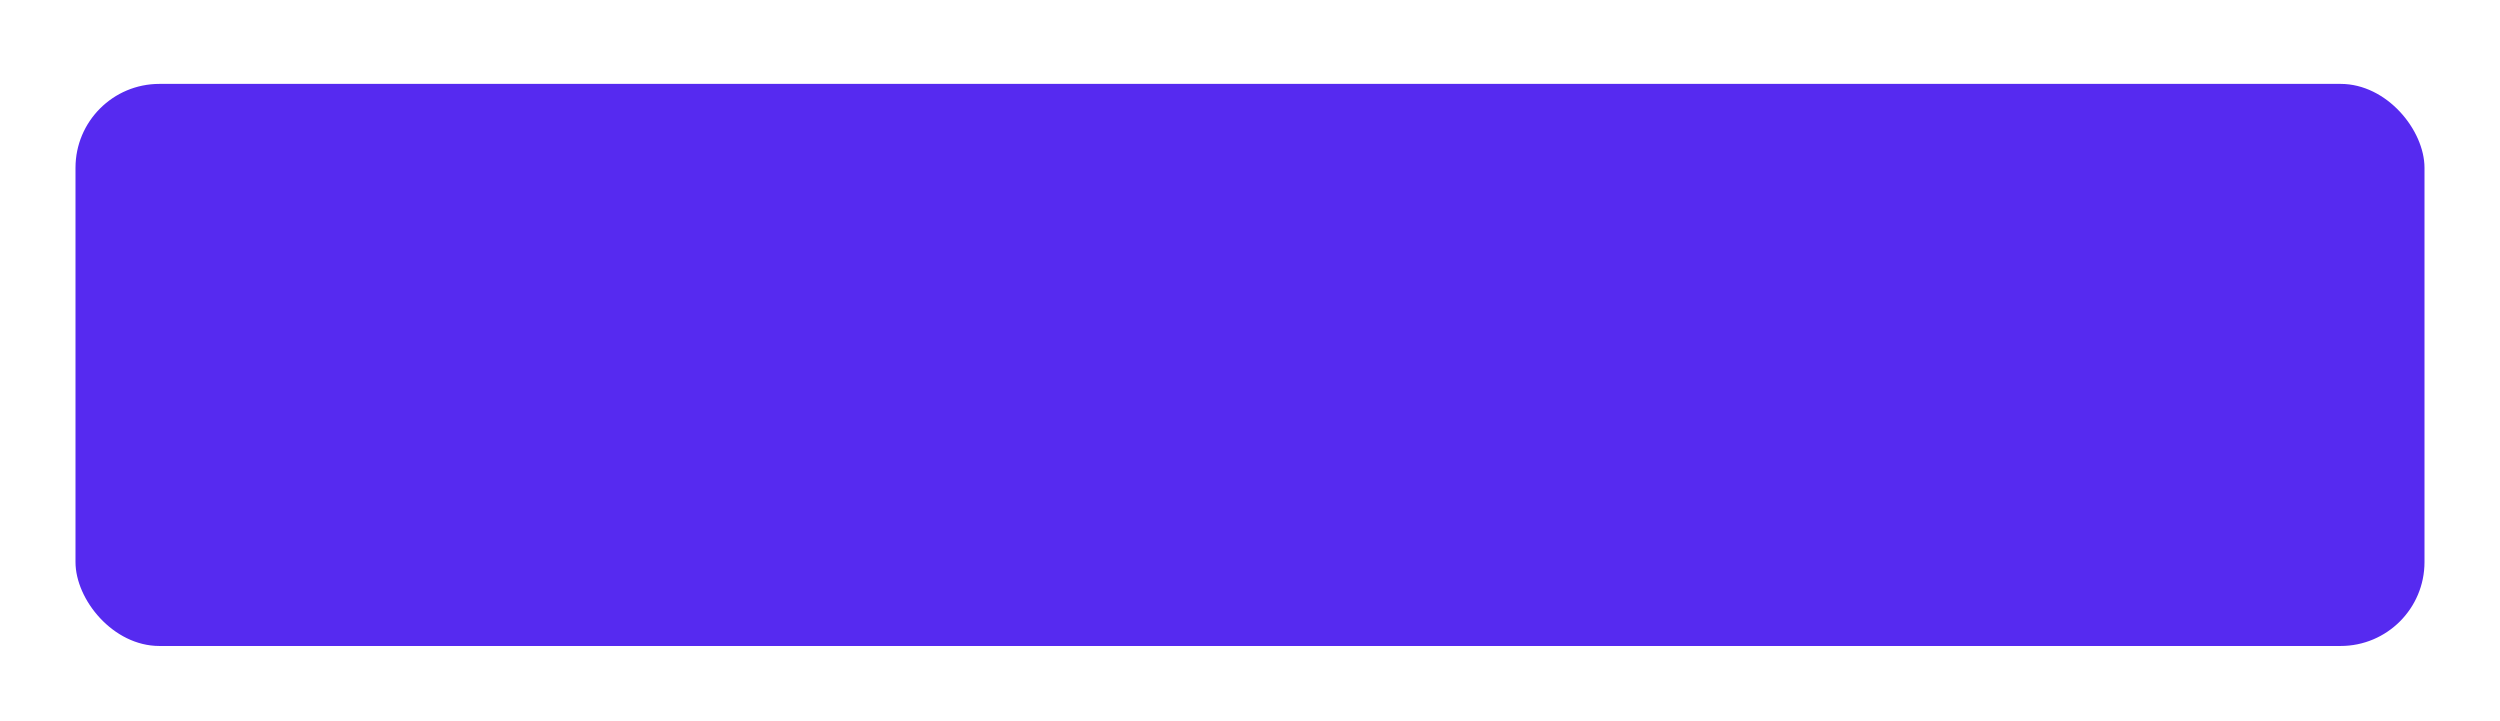 <svg xmlns="http://www.w3.org/2000/svg" xmlns:xlink="http://www.w3.org/1999/xlink" width="298" height="86" viewBox="0 0 298 86">
  <defs>
    <filter id="Rectangle_2" x="0" y="0" width="298" height="86" filterUnits="userSpaceOnUse">
      <feOffset dy="10" input="SourceAlpha"/>
      <feGaussianBlur stdDeviation="3" result="blur"/>
      <feFlood flood-opacity="0.161"/>
      <feComposite operator="in" in2="blur"/>
      <feComposite in="SourceGraphic"/>
    </filter>
  </defs>
  <g transform="matrix(1, 0, 0, 1, 0, 0)" filter="url(#Rectangle_2)">
    <rect id="Rectangle_2-2" data-name="Rectangle 2" width="280" height="67" rx="10" transform="translate(9)" fill="#562af0"/>
  </g>
</svg>
